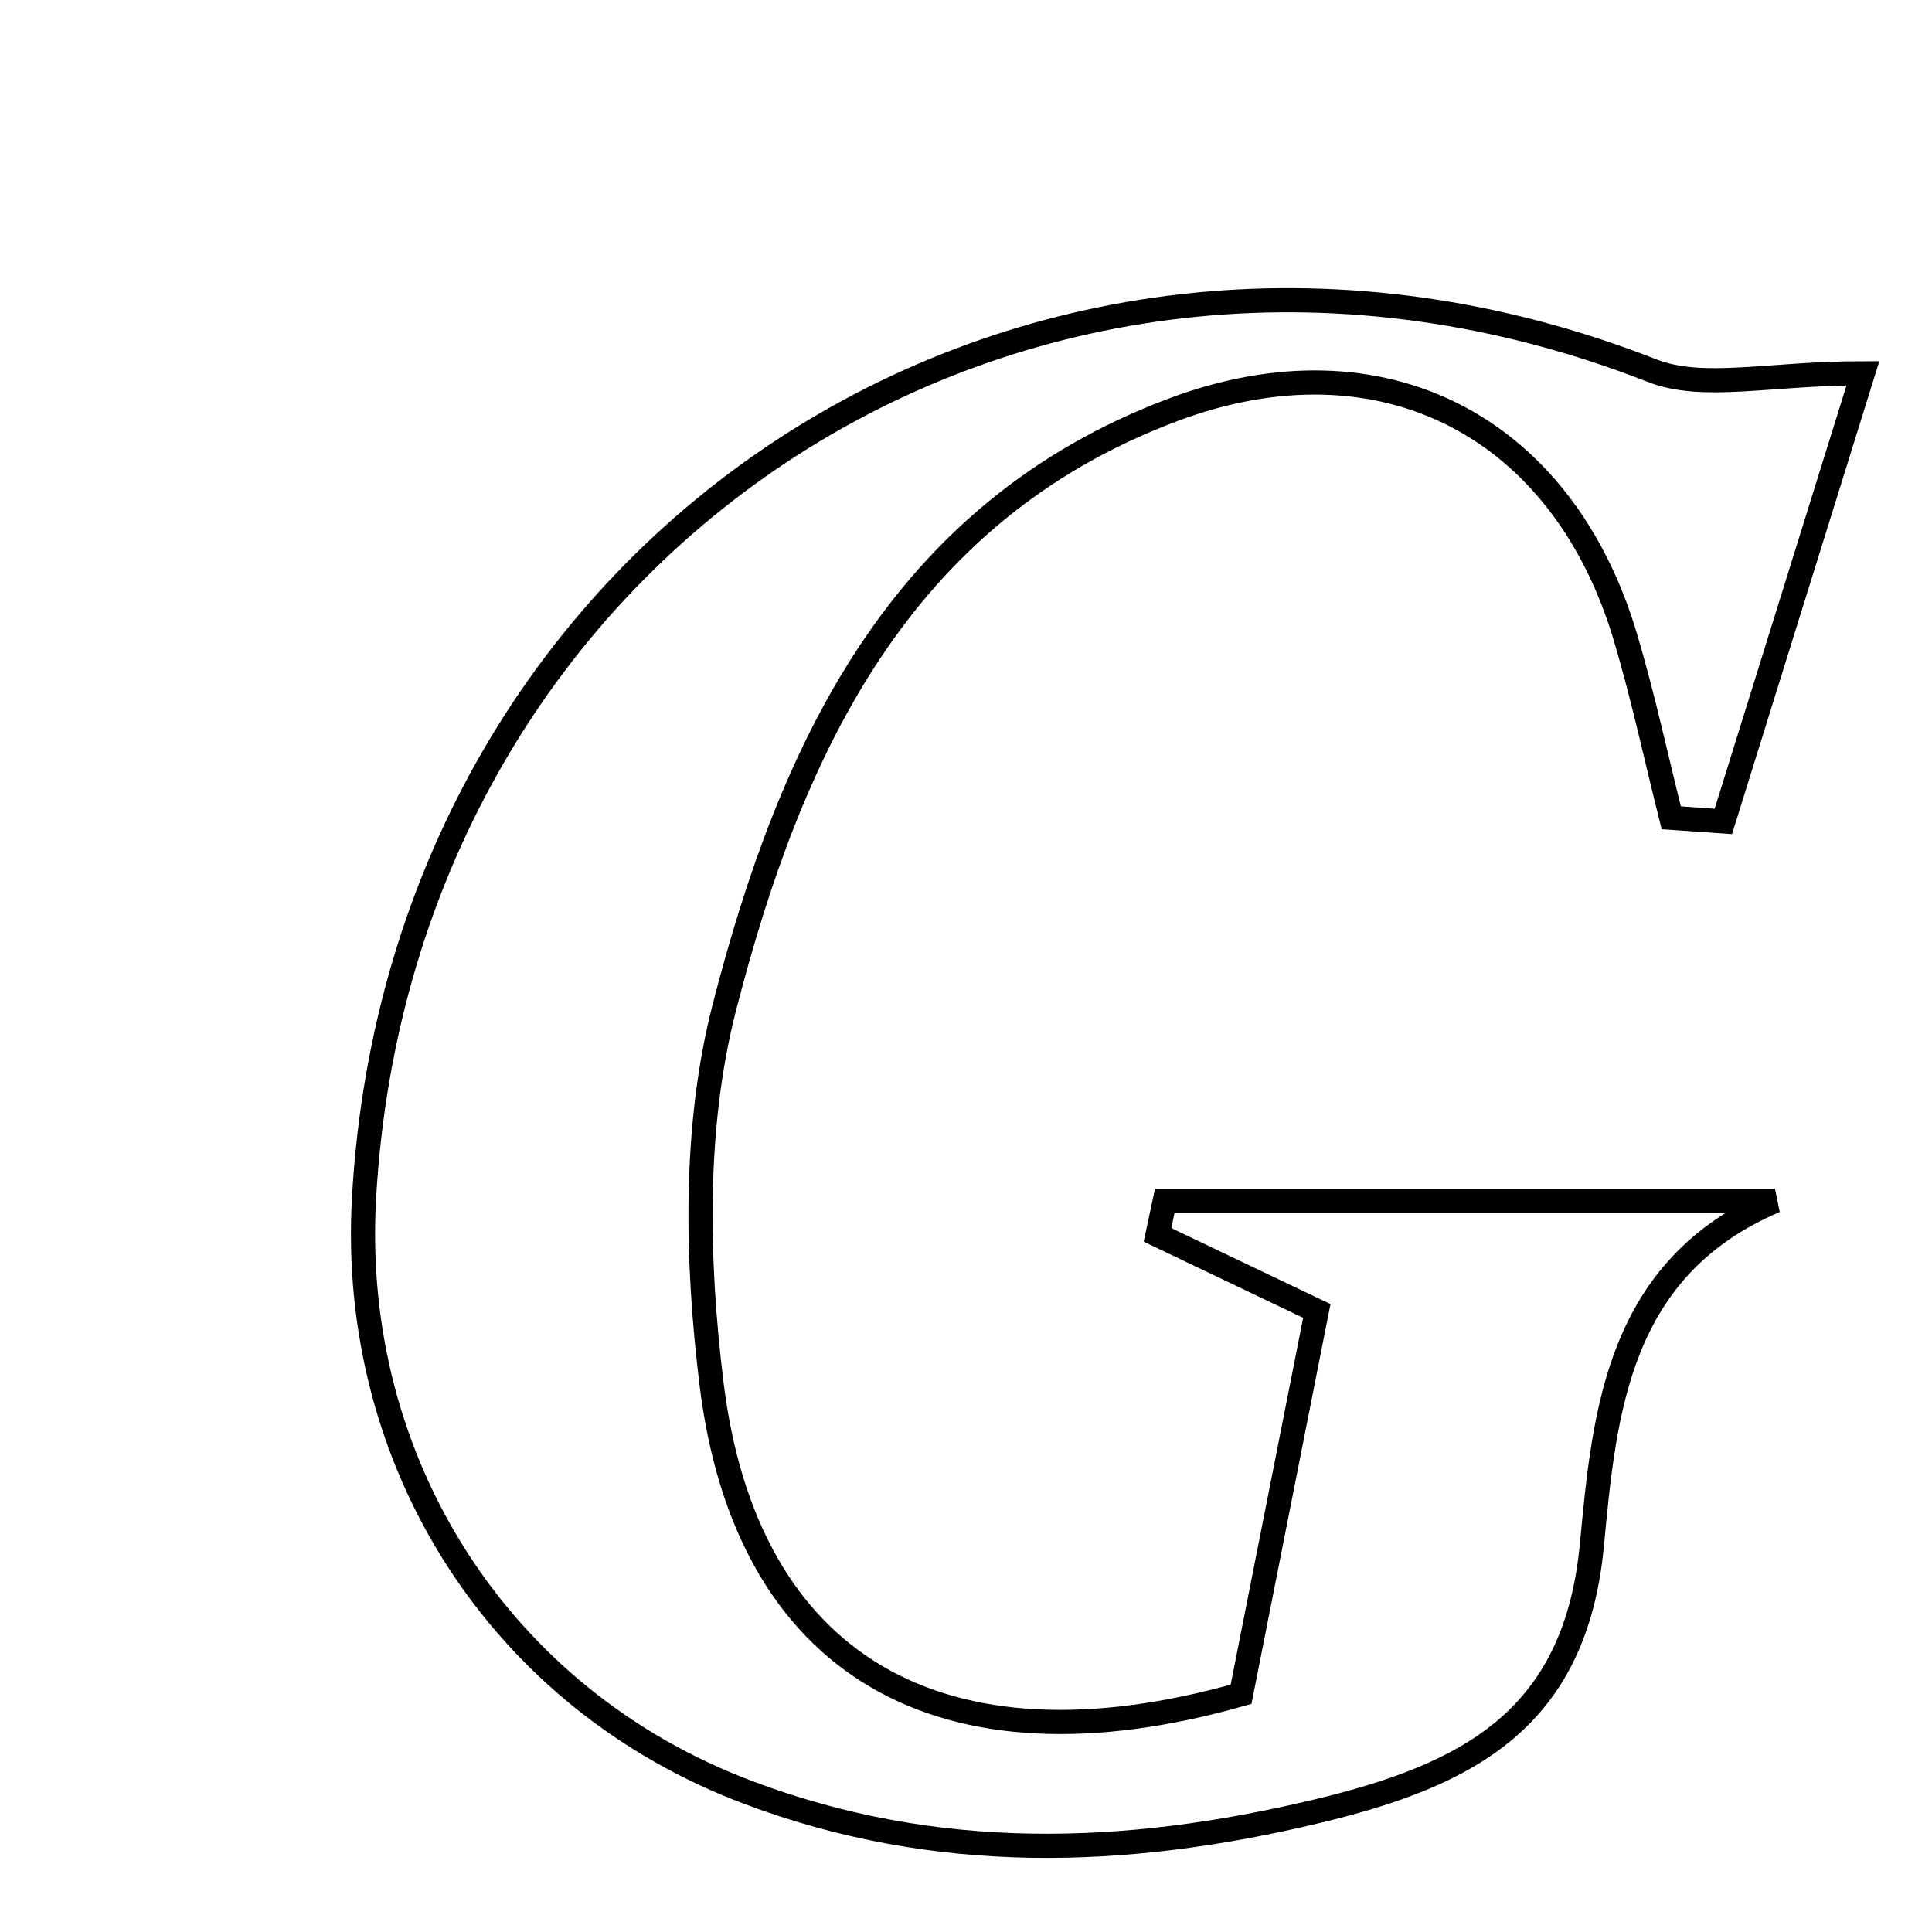 <svg xmlns="http://www.w3.org/2000/svg" viewBox="0.0 0.0 24.0 24.0" height="200px" width="200px"><path fill="none" stroke="black" stroke-width=".3" stroke-opacity="1.0"  filling="0" d="M20.522 4.604 C21.155 4.852 21.971 4.637 23.142 4.637 C22.553 6.53 21.98 8.367 21.408 10.204 C21.192 10.189 20.977 10.174 20.761 10.159 C20.574 9.415 20.413 8.662 20.195 7.927 C19.417 5.29 17.162 4.119 14.575 5.09 C11.165 6.368 9.817 9.331 8.998 12.515 C8.617 13.994 8.65 15.654 8.839 17.19 C9.268 20.685 11.679 22.108 15.417 21.047 C15.71 19.566 16.025 17.967 16.358 16.285 C15.562 15.906 14.971 15.623 14.379 15.34 C14.409 15.2 14.439 15.059 14.469 14.918 C16.996 14.918 19.523 14.918 22.05 14.918 C20.097 15.748 19.932 17.53 19.775 19.193 C19.57 21.354 18.246 22.048 16.369 22.498 C13.958 23.077 11.617 23.142 9.295 22.267 C6.211 21.107 4.337 18.17 4.522 14.884 C4.986 6.642 12.868 1.603 20.522 4.604"></path></svg>
